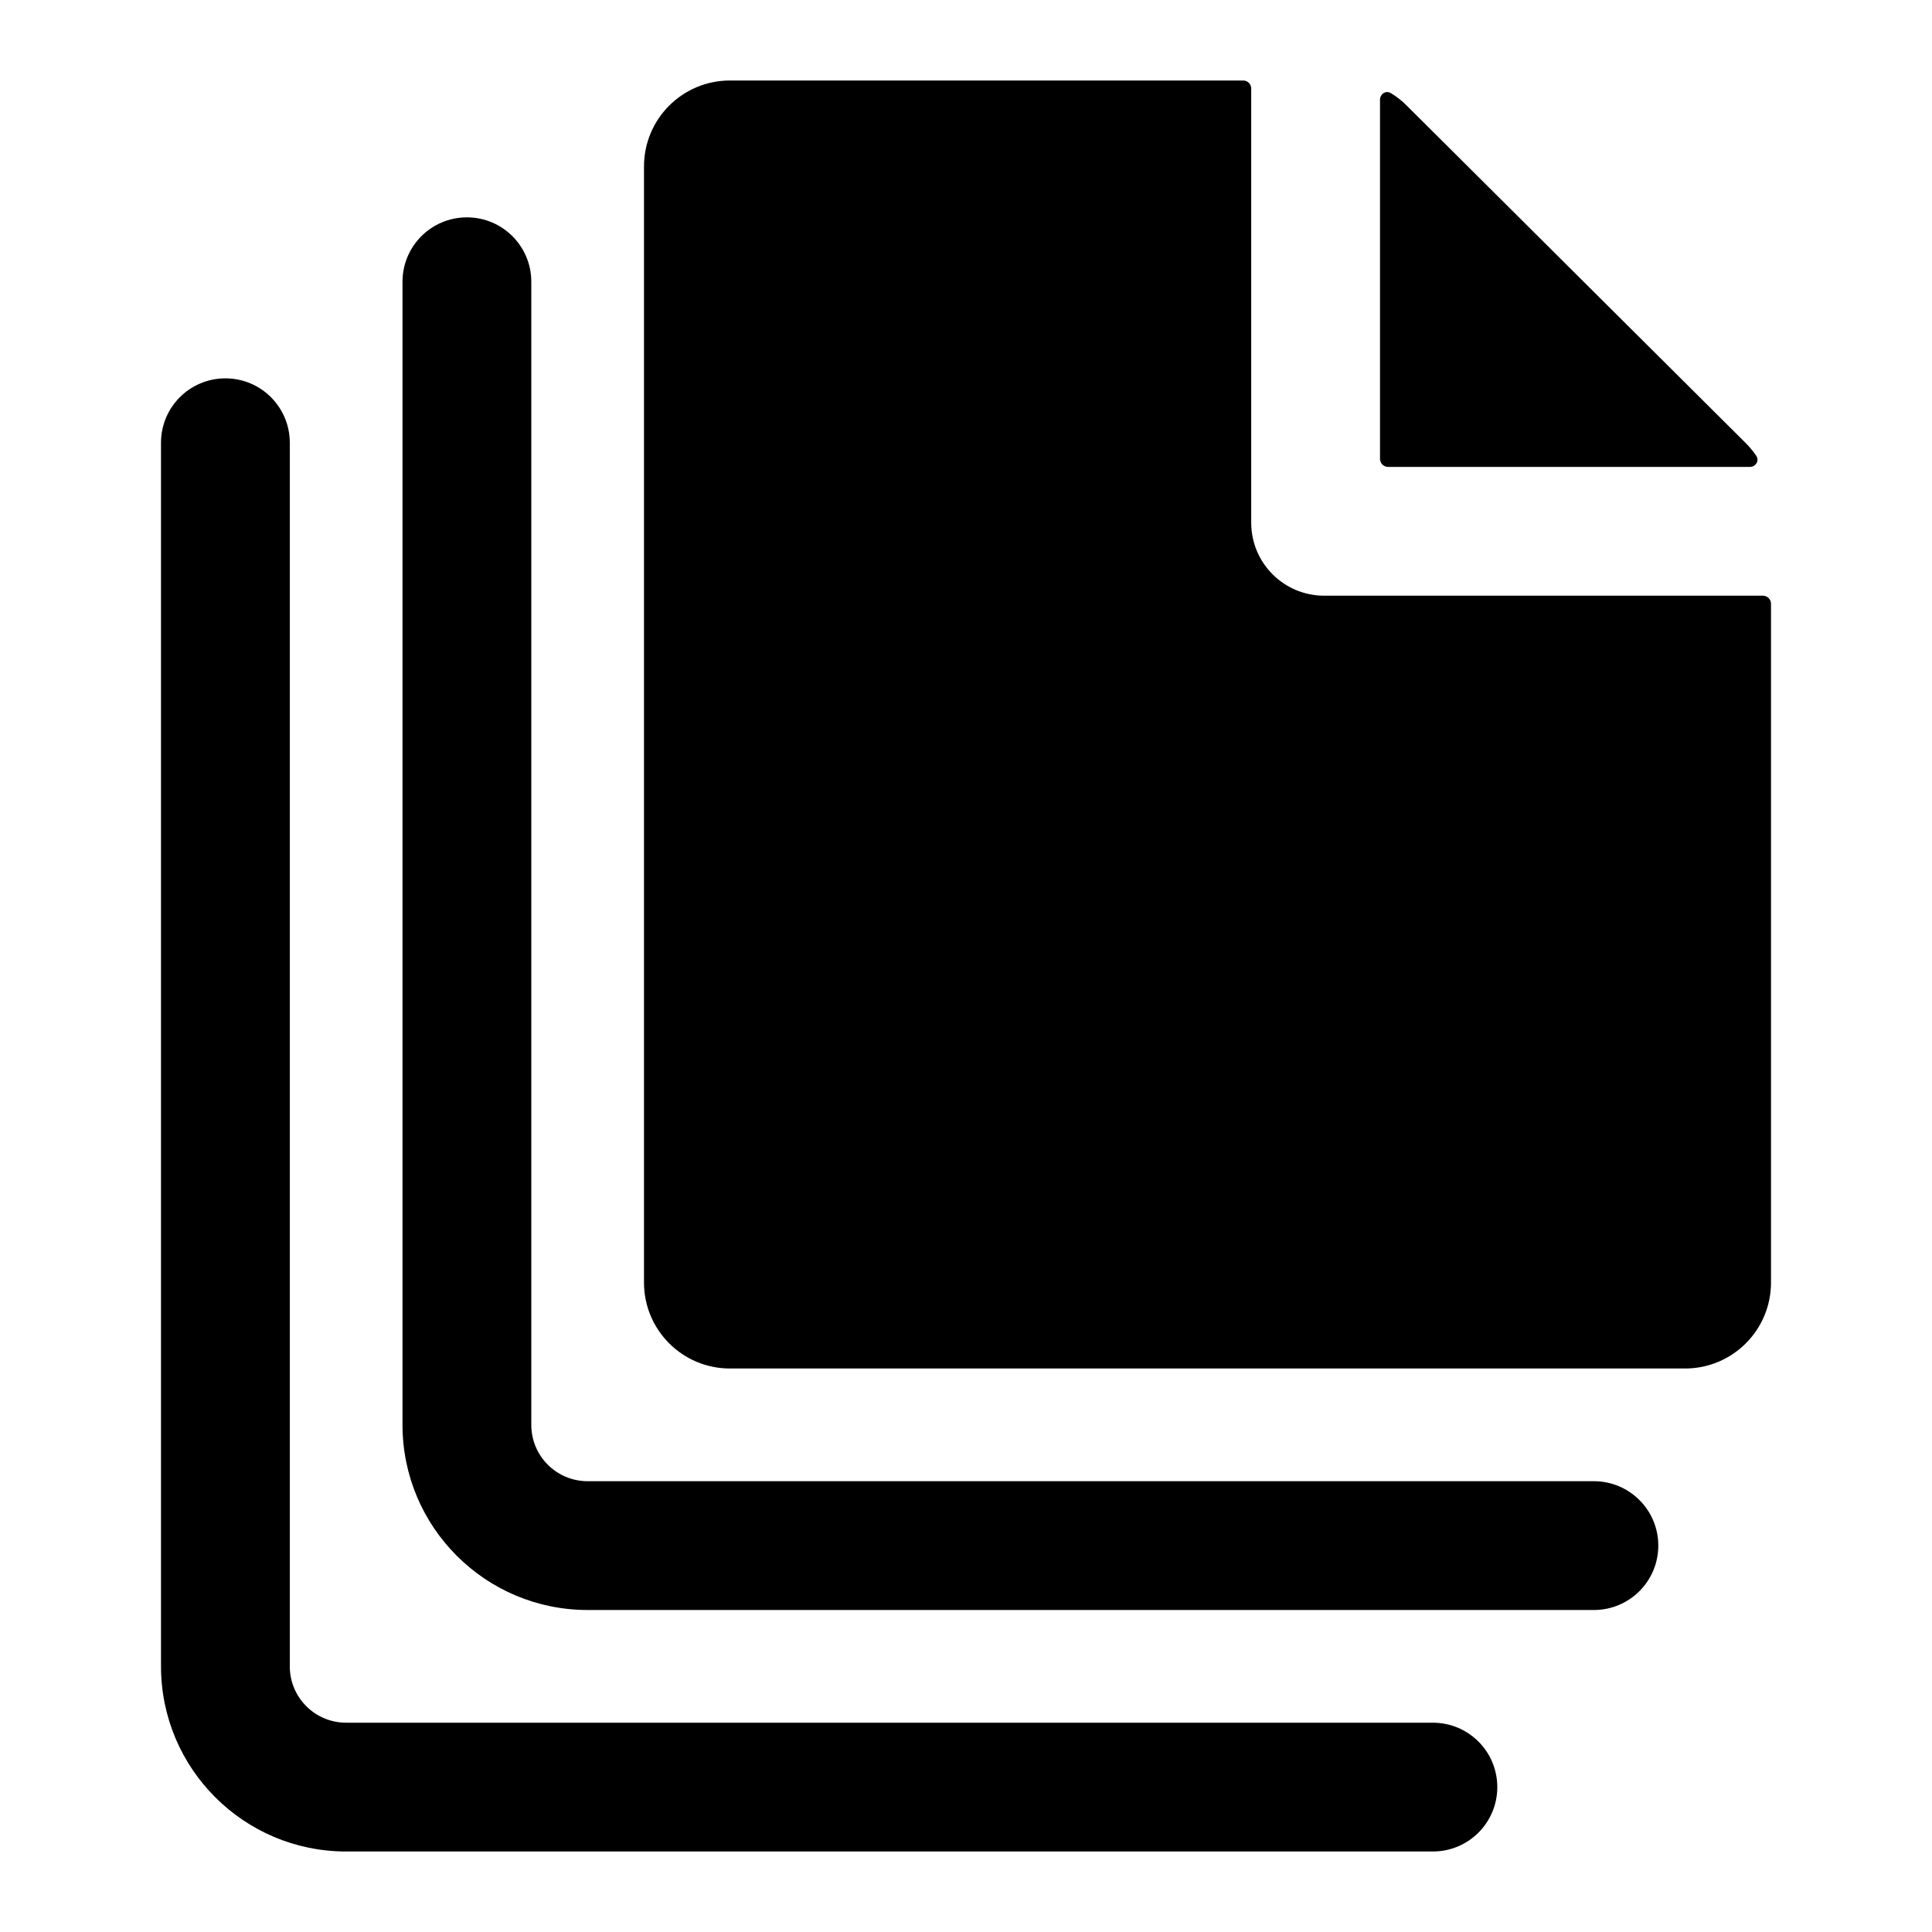 <svg width="24" height="24" viewBox="0 0 24 24" fill="none" xmlns="http://www.w3.org/2000/svg">
<path d="M9.067 1L15.443 1C15.499 1 15.543 1.045 15.543 1.1V6.493C15.543 6.994 15.949 7.4 16.45 7.4H21.9C21.955 7.4 22 7.445 22 7.5V15.933C22 16.522 21.522 17 20.933 17L9.067 17C8.478 17 8 16.522 8 15.933V2.067C8 1.478 8.478 1 9.067 1Z" fill="black"/>
<path d="M21.686 5.504C21.735 5.553 21.779 5.606 21.817 5.662C21.858 5.723 21.811 5.8 21.737 5.8H17.243C17.188 5.8 17.143 5.755 17.143 5.7V1.239C17.143 1.167 17.217 1.119 17.278 1.157C17.349 1.2 17.415 1.251 17.474 1.311L21.686 5.504Z" fill="black"/>
<path fill-rule="evenodd" clip-rule="evenodd" d="M5.8 2.7C6.242 2.7 6.6 3.058 6.6 3.5V17.7C6.6 18.087 6.913 18.4 7.3 18.4H19.8C20.242 18.4 20.6 18.758 20.6 19.2C20.6 19.642 20.242 20 19.8 20H7.3C6.03 20 5 18.97 5 17.7V3.5C5 3.058 5.358 2.7 5.8 2.7ZM2.8 4.7C3.242 4.7 3.6 5.058 3.6 5.5V20.7C3.6 21.087 3.913 21.4 4.3 21.4H17.8C18.242 21.4 18.6 21.758 18.6 22.2C18.6 22.642 18.242 23 17.8 23H4.3C3.03 23 2 21.97 2 20.7V5.5C2 5.058 2.358 4.7 2.8 4.7Z" fill="black"/>
</svg>
